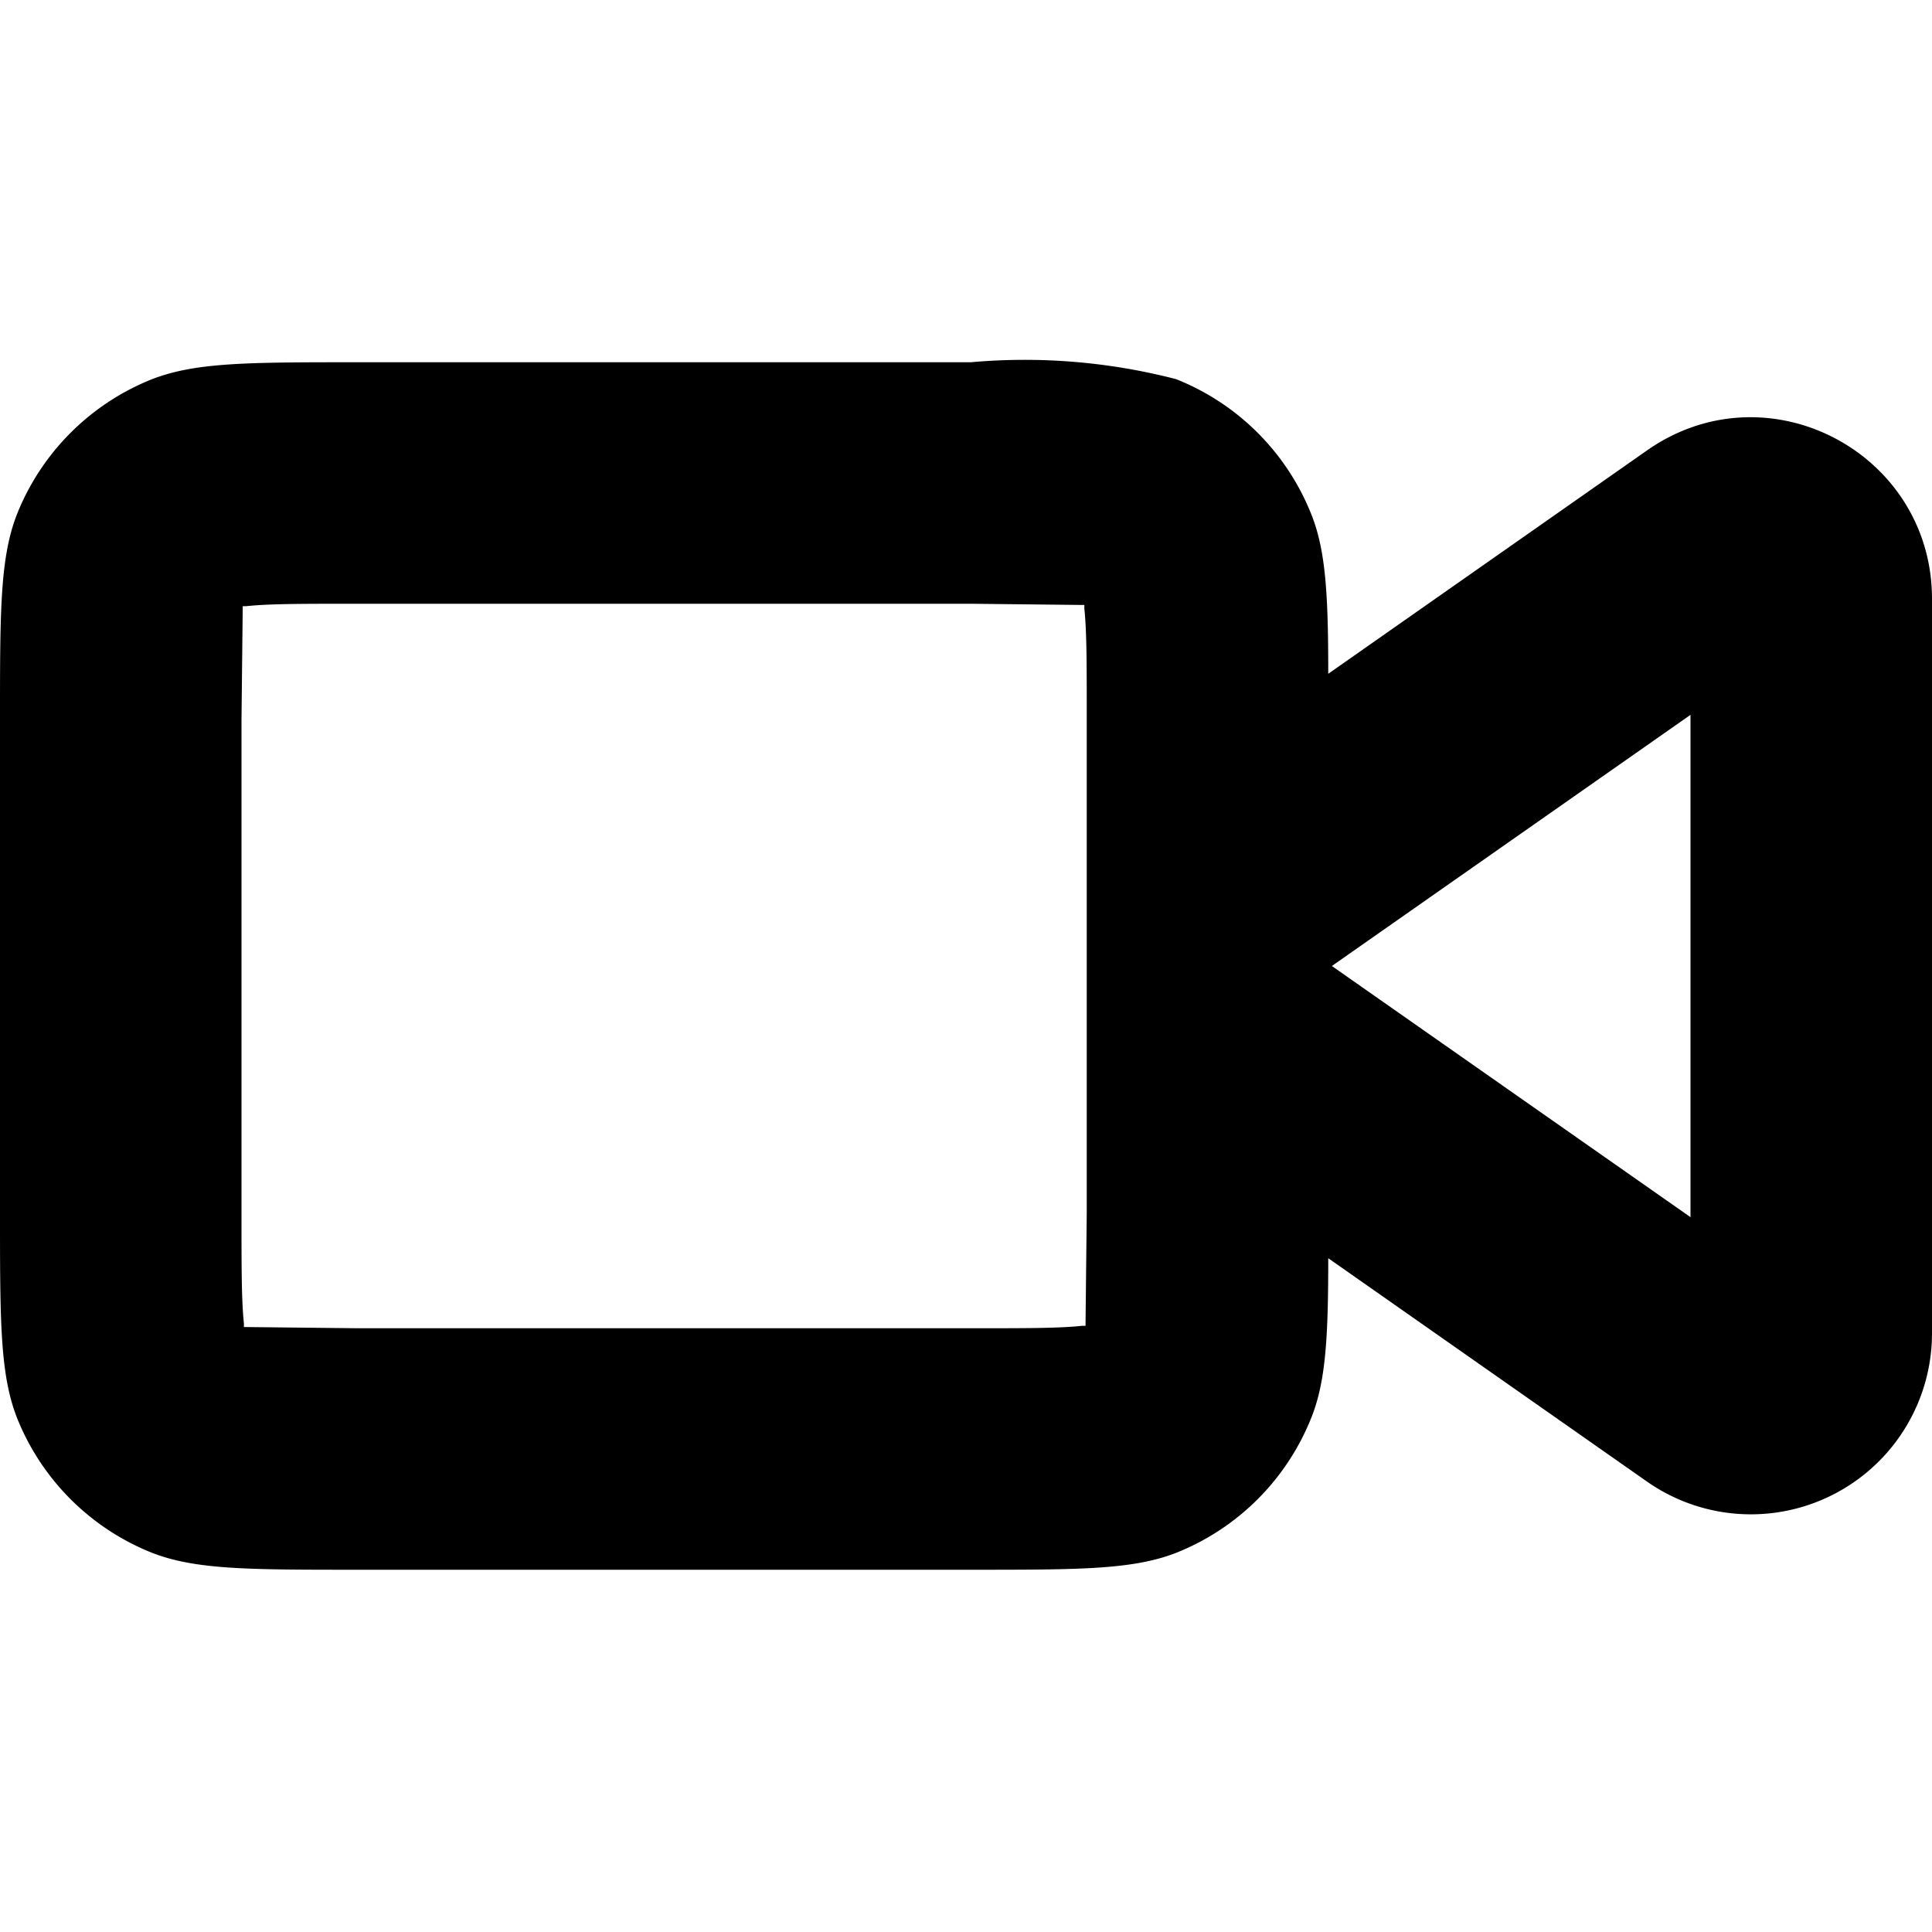 <svg focusable="false" viewBox="0 0 16 16" xmlns="http://www.w3.org/2000/svg"><path fill-rule="evenodd" clip-rule="evenodd" d="M2.96 5h5.08l.92.01h.02v.03c.02.19.02.45.02.92v4.08l-.01.92v.02h-.03c-.19.02-.45.02-.92.02H2.96l-.92-.01h-.02v-.03C2 10.77 2 10.51 2 10.04V5.96l.01-.92v-.02h.03C2.23 5 2.49 5 2.96 5zM11 10.42c0 .65-.02 1.02-.14 1.32a2 2 0 01-1.12 1.12c-.36.14-.8.14-1.7.14H2.96c-.9 0-1.34 0-1.7-.14a2 2 0 01-1.12-1.12c-.14-.36-.14-.8-.14-1.7V5.96c0-.9 0-1.34.14-1.7a2 2 0 011.12-1.12C1.62 3 2.06 3 2.96 3h5.08a5 5 0 011.7.14 2 2 0 011.12 1.12c.12.3.14.67.14 1.32l2.64-1.85c1-.7 2.36.02 2.36 1.23v6.08a1.5 1.5 0 01-2.36 1.23L11 10.42zM11.03 8L14 5.92v4.16L11.03 8z" fill="currentColor"/></svg>
